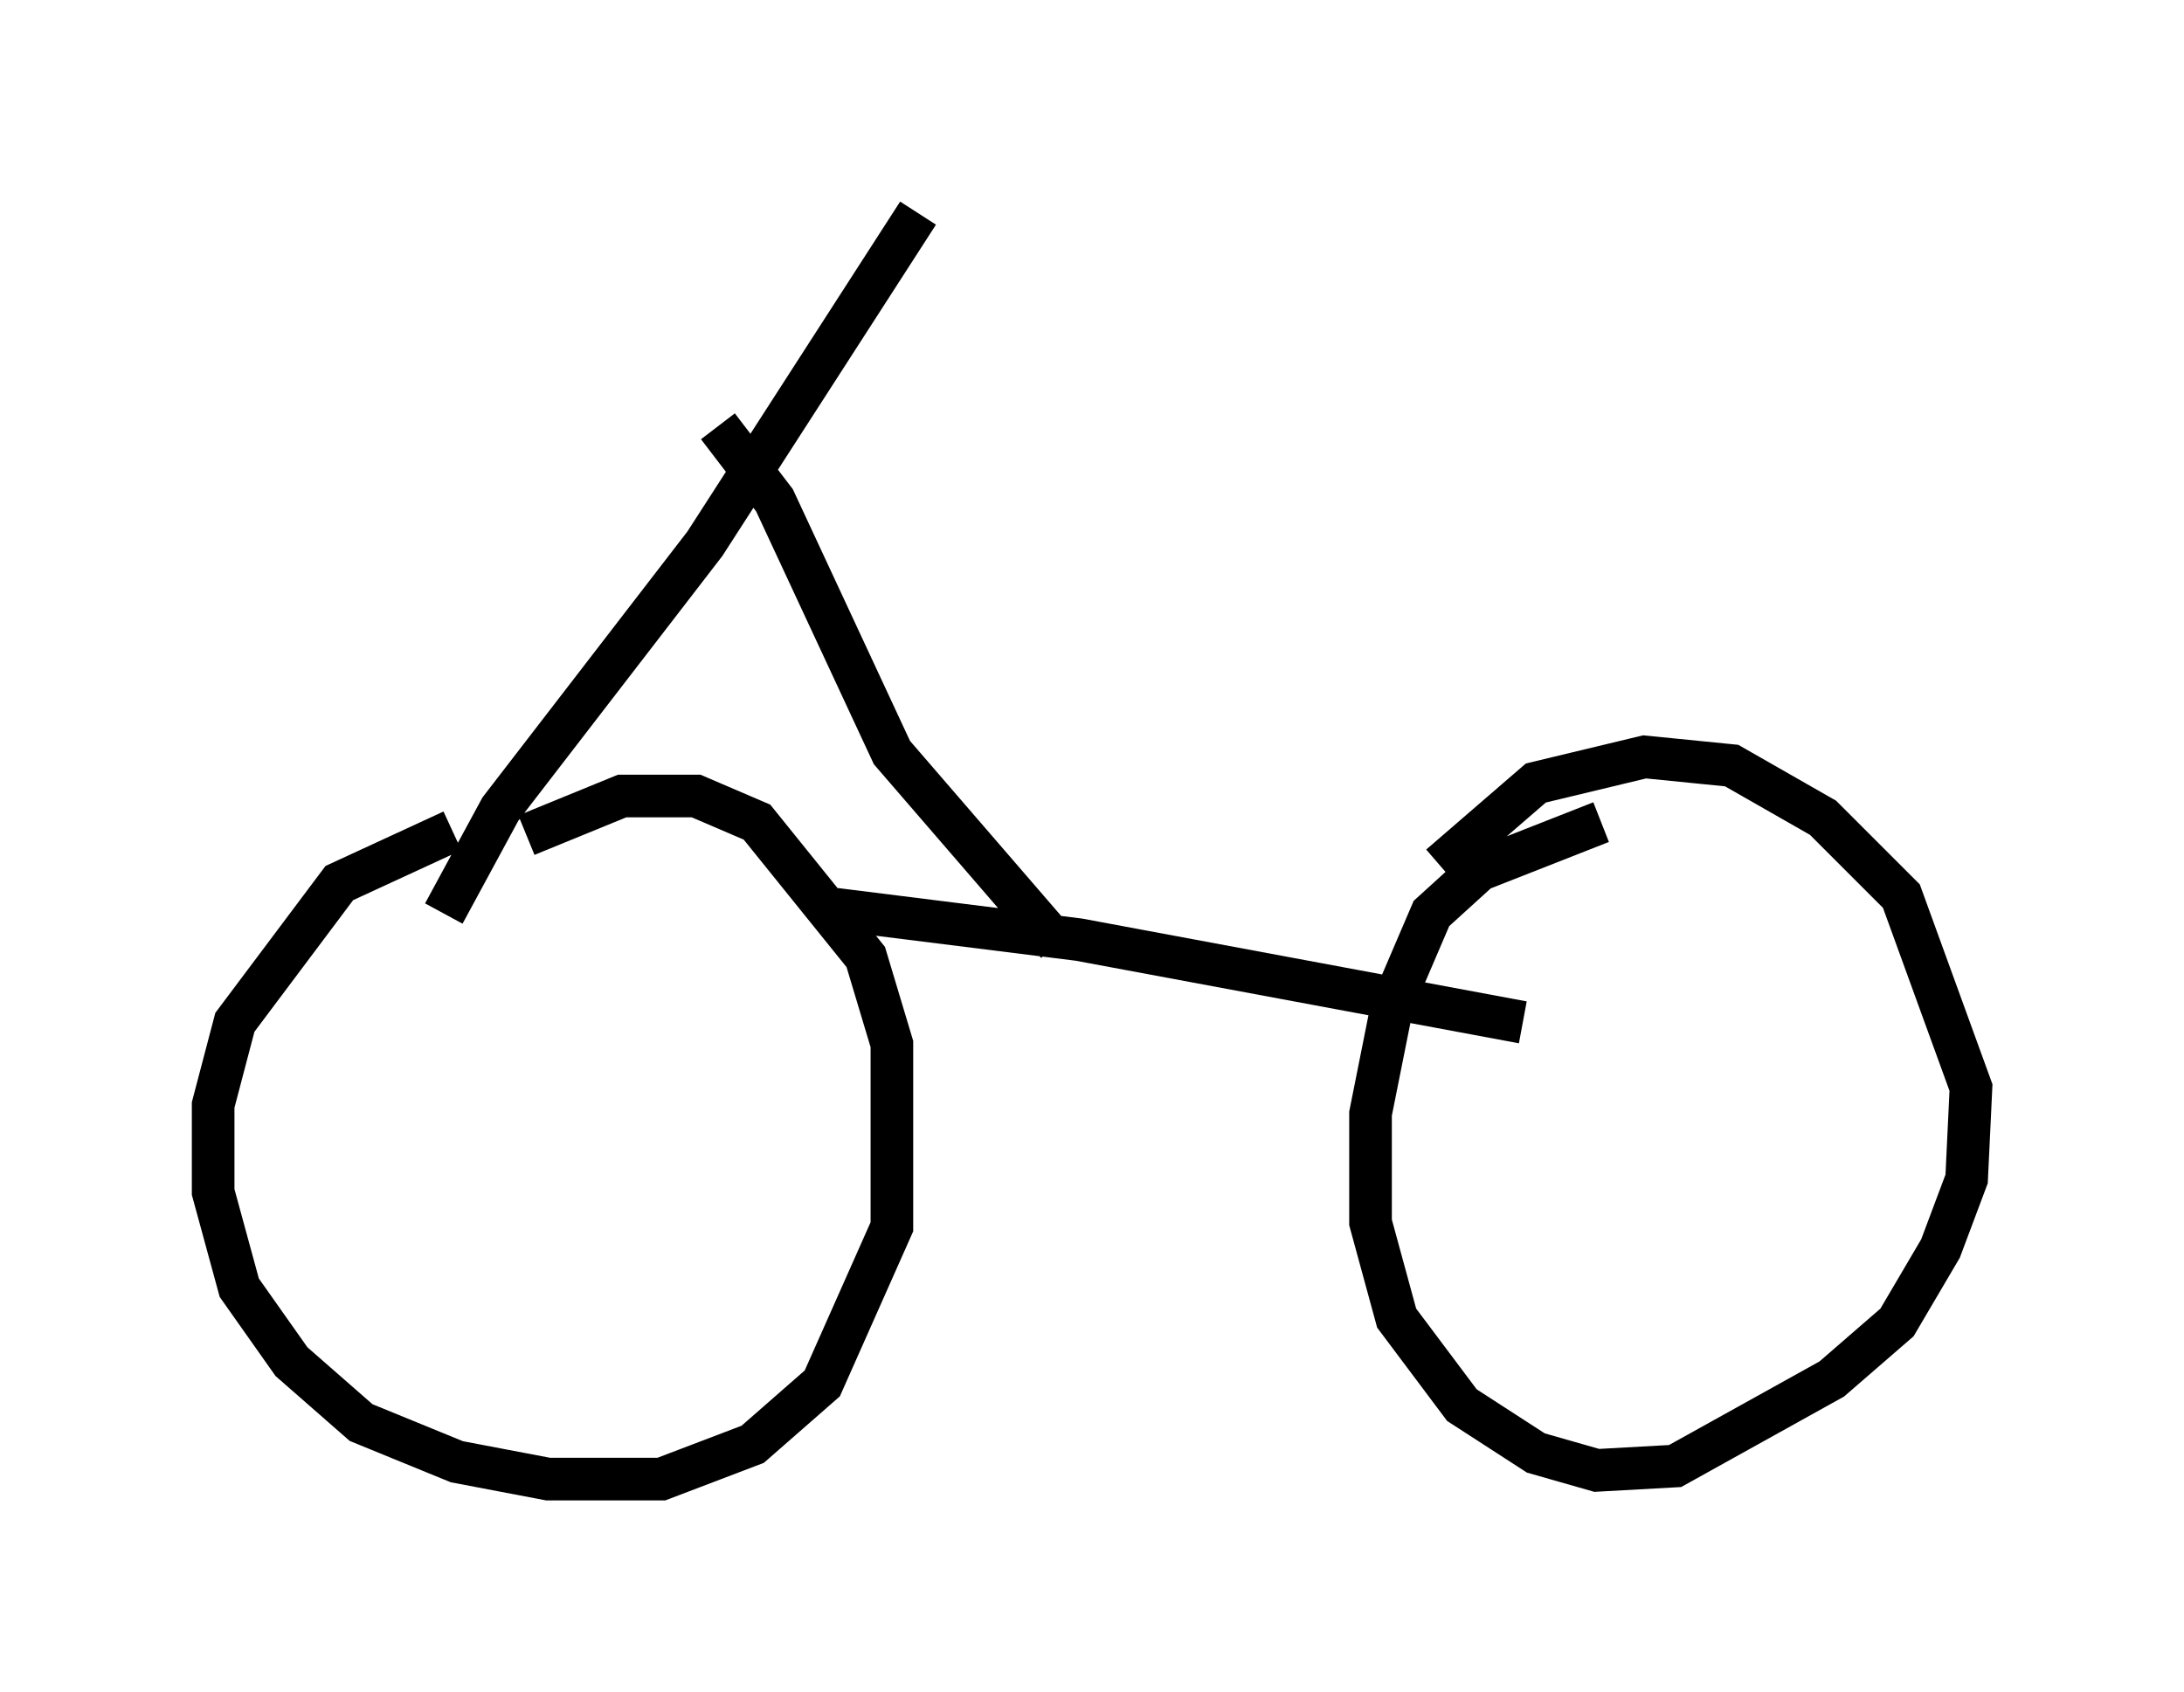 <?xml version="1.0" encoding="utf-8" ?>
<svg baseProfile="full" height="39.707" version="1.1" width="51.242" xmlns="http://www.w3.org/2000/svg" xmlns:ev="http://www.w3.org/2001/xml-events" xmlns:xlink="http://www.w3.org/1999/xlink"><defs /><rect fill="white" height="39.707" width="51.242" x="0" y="0" /><path d="M12.963, 19.598 m-2.348, -0.102 l-2.654, 1.225 -2.45, 3.267 l-0.51, 1.94 0.0, 2.042 l0.613, 2.246 1.225, 1.735 l1.633, 1.429 2.246, 0.919 l2.144, 0.408 2.654, 0.0 l2.144, -0.817 1.633, -1.429 l1.633, -3.675 0.0, -4.288 l-0.613, -2.042 -2.552, -3.165 l-1.429, -0.613 -1.735, 0.0 l-2.246, 0.919 m25.215, -0.306 l-2.858, 1.123 -1.123, 1.021 l-0.919, 2.144 -0.51, 2.552 l0.0, 2.552 0.613, 2.246 l1.531, 2.042 1.735, 1.123 l1.429, 0.408 1.838, -0.102 l3.675, -2.042 1.531, -1.327 l1.021, -1.735 0.613, -1.633 l0.102, -2.144 -1.633, -4.492 l-1.838, -1.838 -2.144, -1.225 l-2.042, -0.204 -2.552, 0.613 l-2.246, 1.94 m-14.19, 1.021 l5.717, 0.715 10.413, 1.94 m-10.923, -1.838 l-3.879, -4.492 -2.756, -5.921 l-1.327, -1.735 m4.696, -5.002 l-5.002, 7.758 -4.798, 6.227 l-1.327, 2.45 " fill="none" stroke="black" stroke-width="1" /></svg>